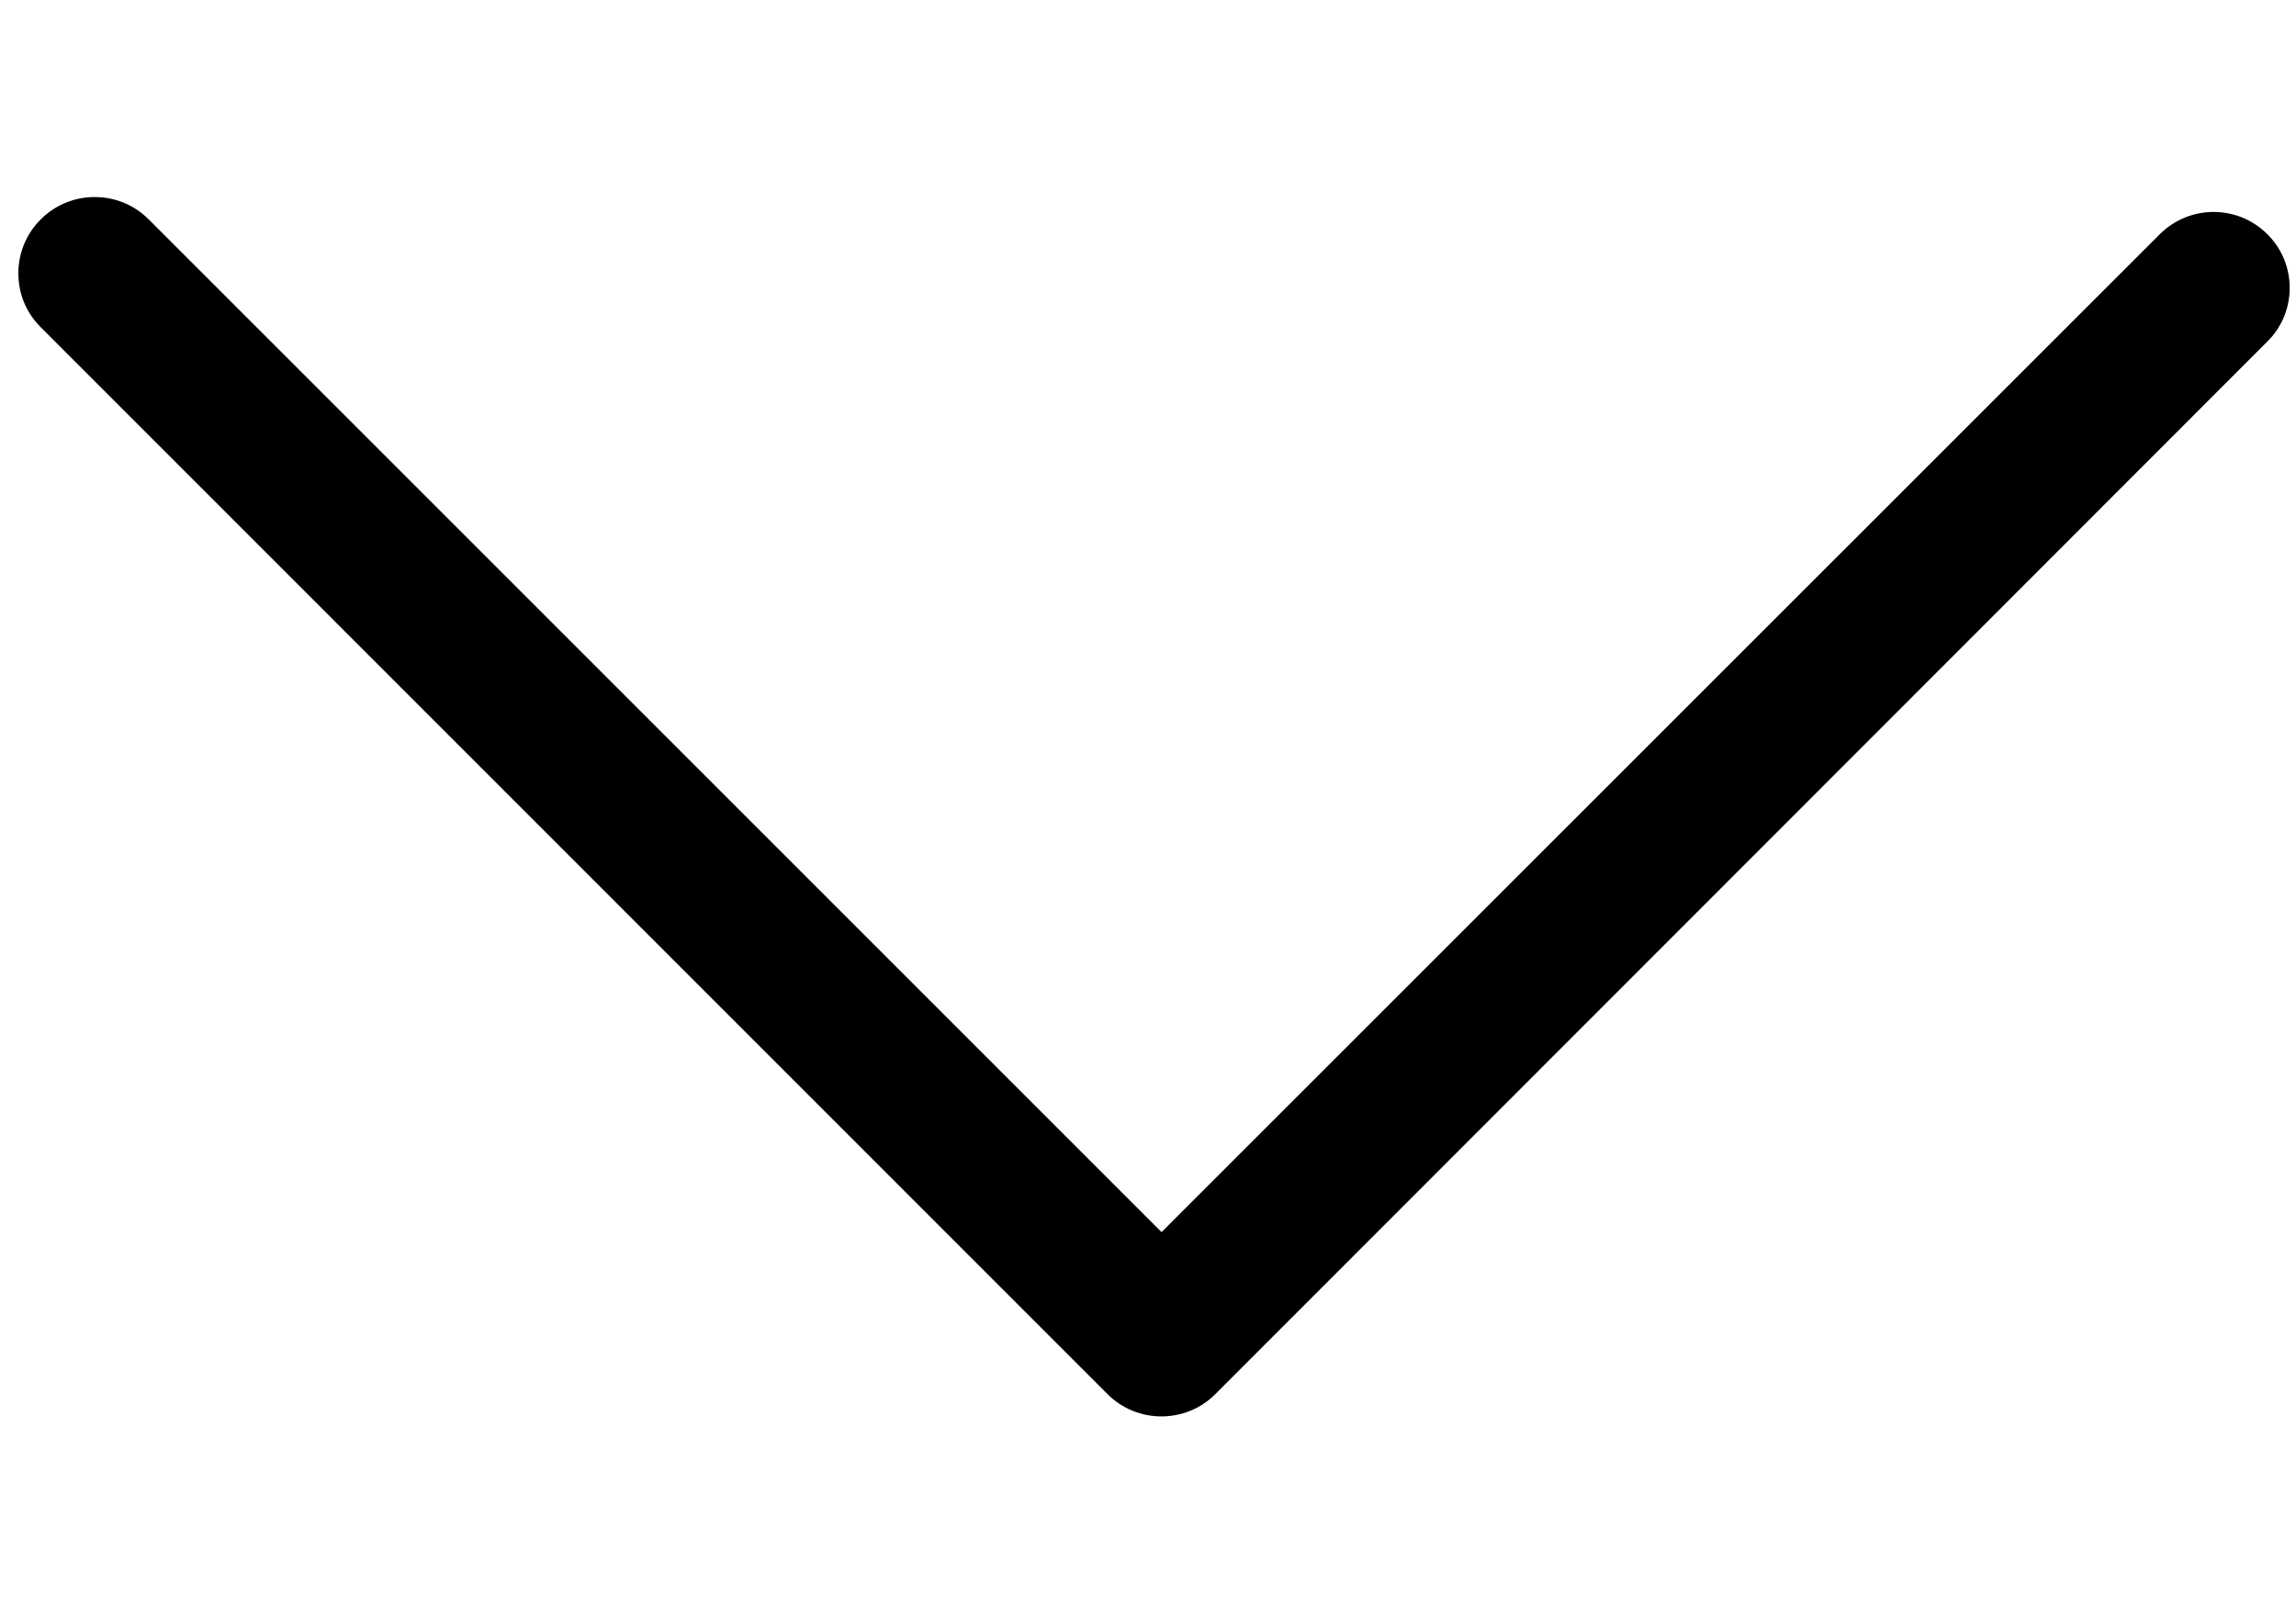 <svg width="10" height="7" viewBox="0 0 10 7" fill="none" xmlns="http://www.w3.org/2000/svg">
<path d="M0.08 1.189C0.08 1.105 0.113 1.019 0.178 0.955C0.307 0.826 0.518 0.826 0.647 0.955L5.059 5.367L9.407 1.02C9.536 0.891 9.746 0.891 9.875 1.02C10.005 1.148 10.005 1.36 9.875 1.488L5.293 6.073C5.164 6.202 4.953 6.202 4.824 6.073L0.178 1.426C0.111 1.359 0.08 1.276 0.08 1.19V1.189Z" fill="black"/>
</svg>
